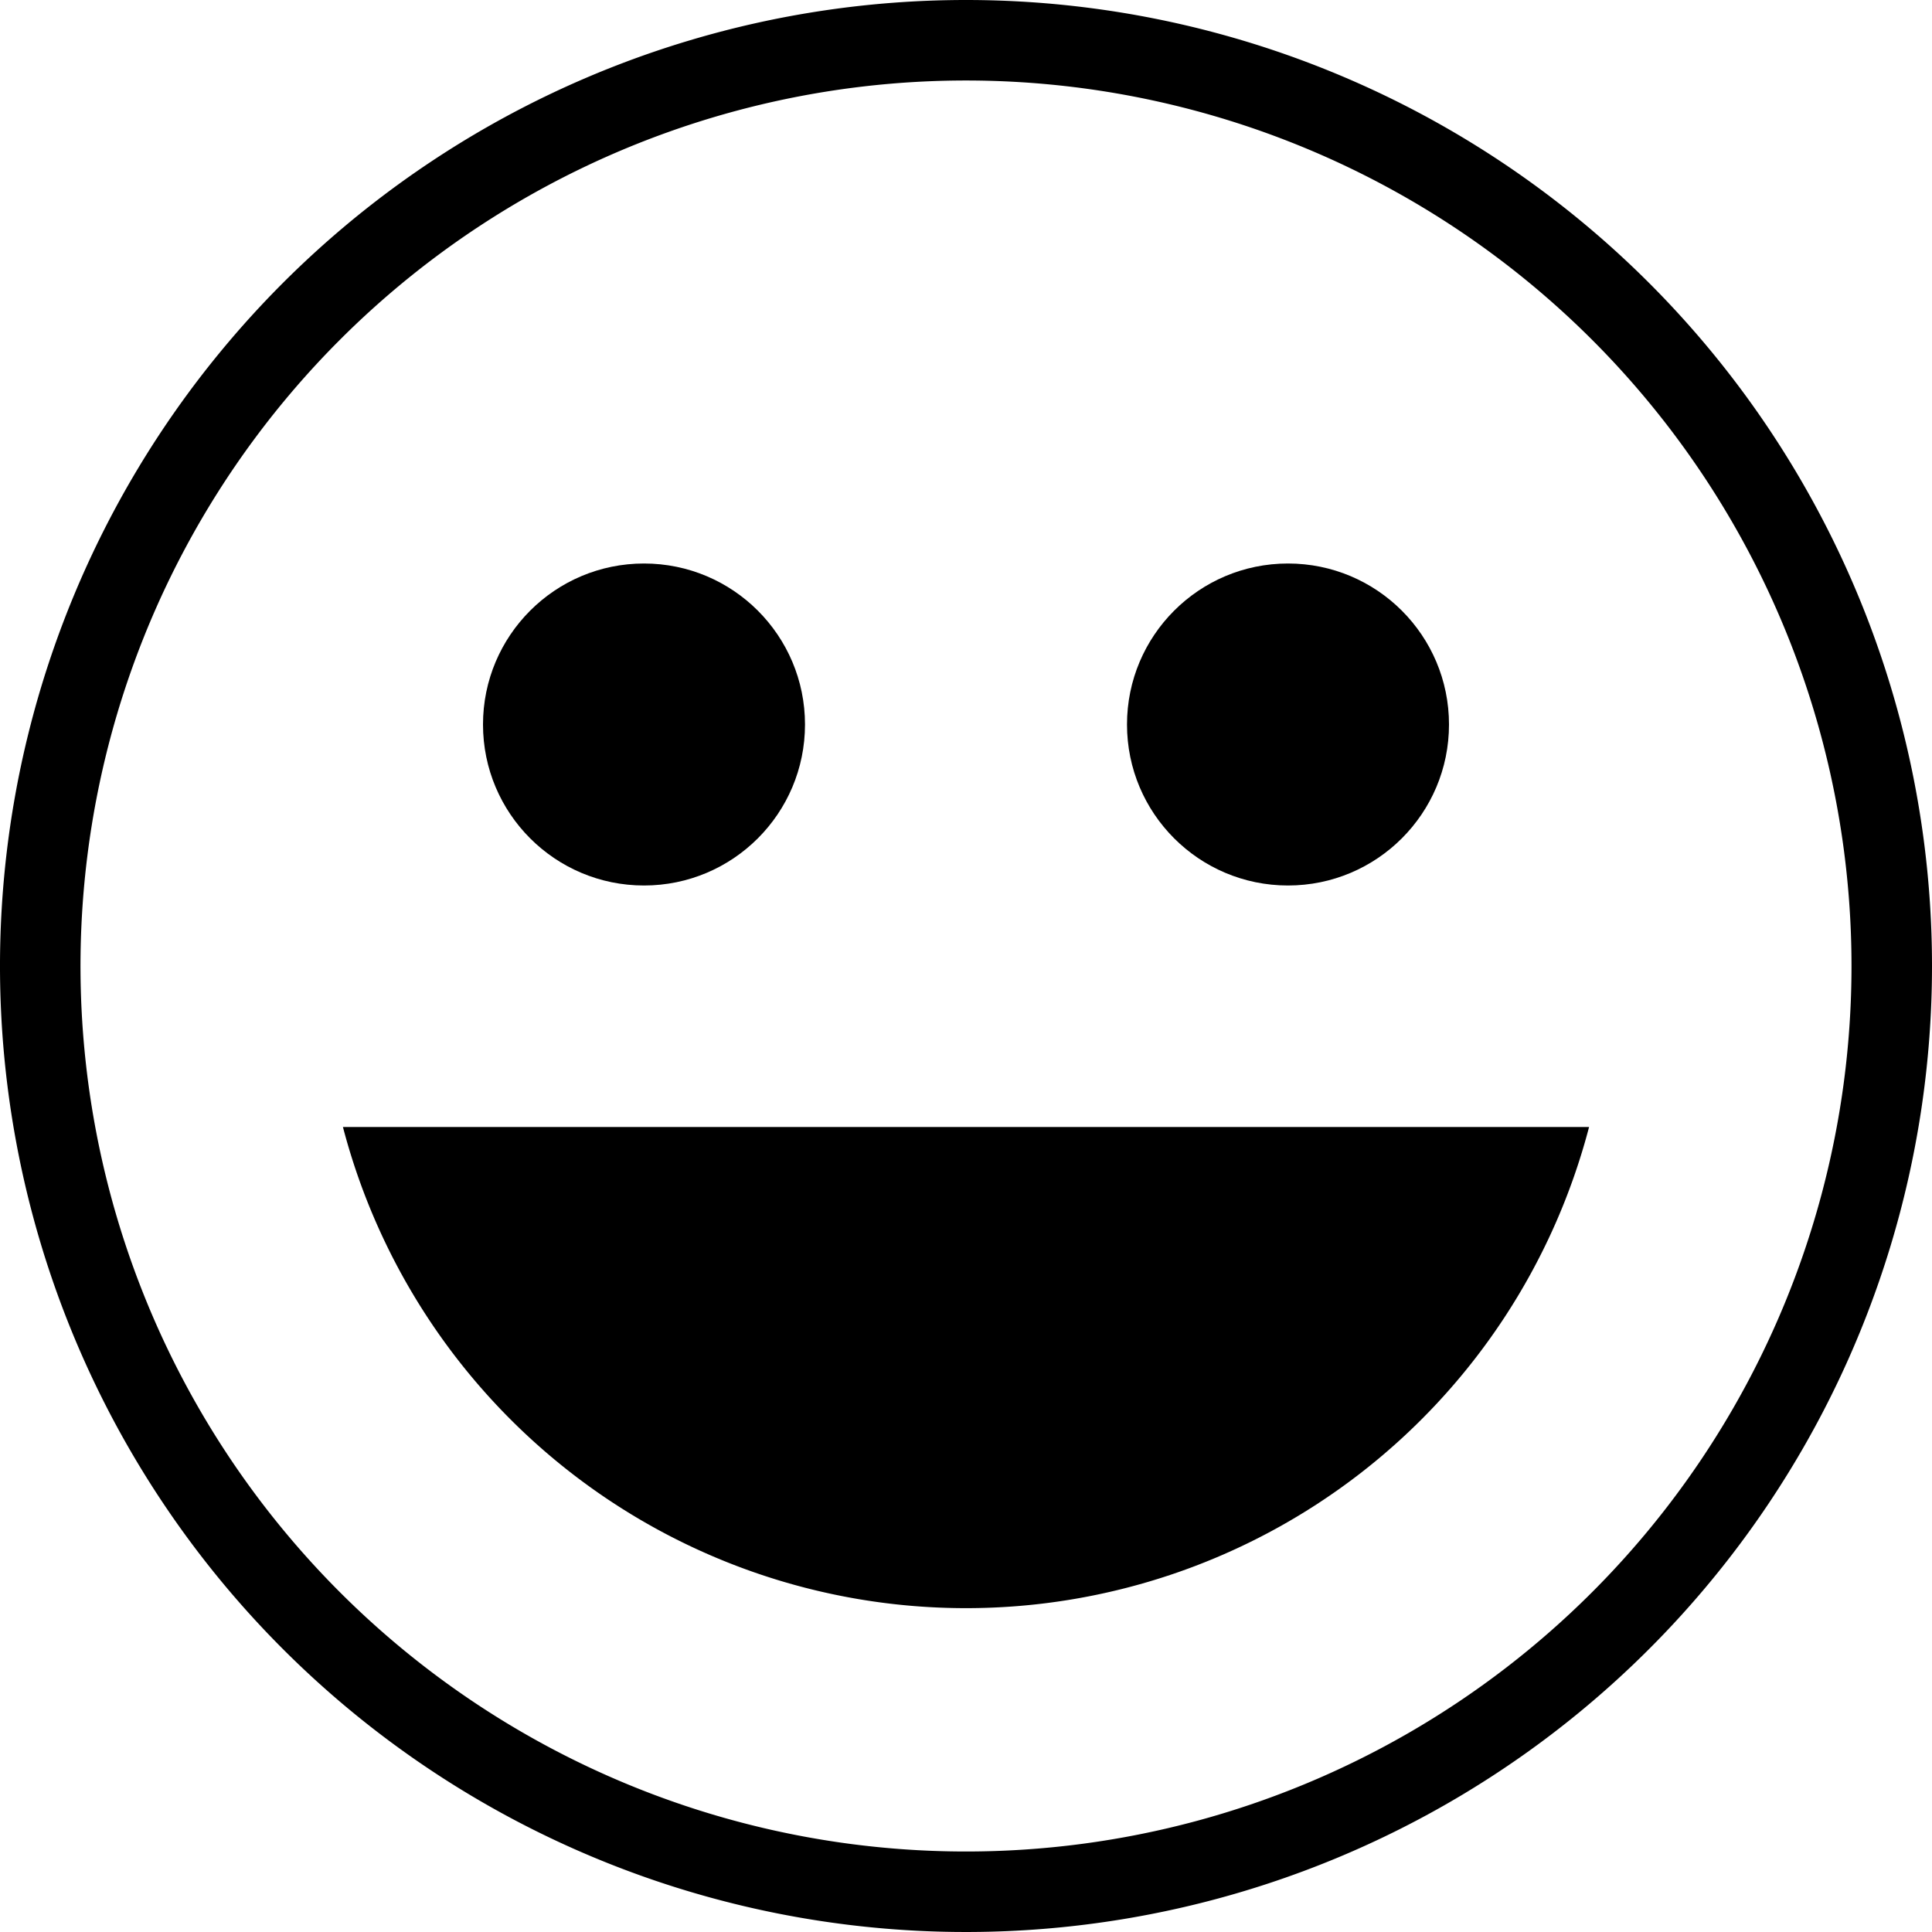 <svg xmlns="http://www.w3.org/2000/svg" viewBox="0 0 24 24"><path d="M4.26 14a8 8 0 0015.48 0z"/><circle cx="8" cy="9" r="2"/><circle cx="16" cy="9" r="2"/><path d="M12 0a12 12 0 1012 12A12 12 0 0012 0zm0 23a11 11 0 1111-11 11 11 0 01-11 11z"/></svg>